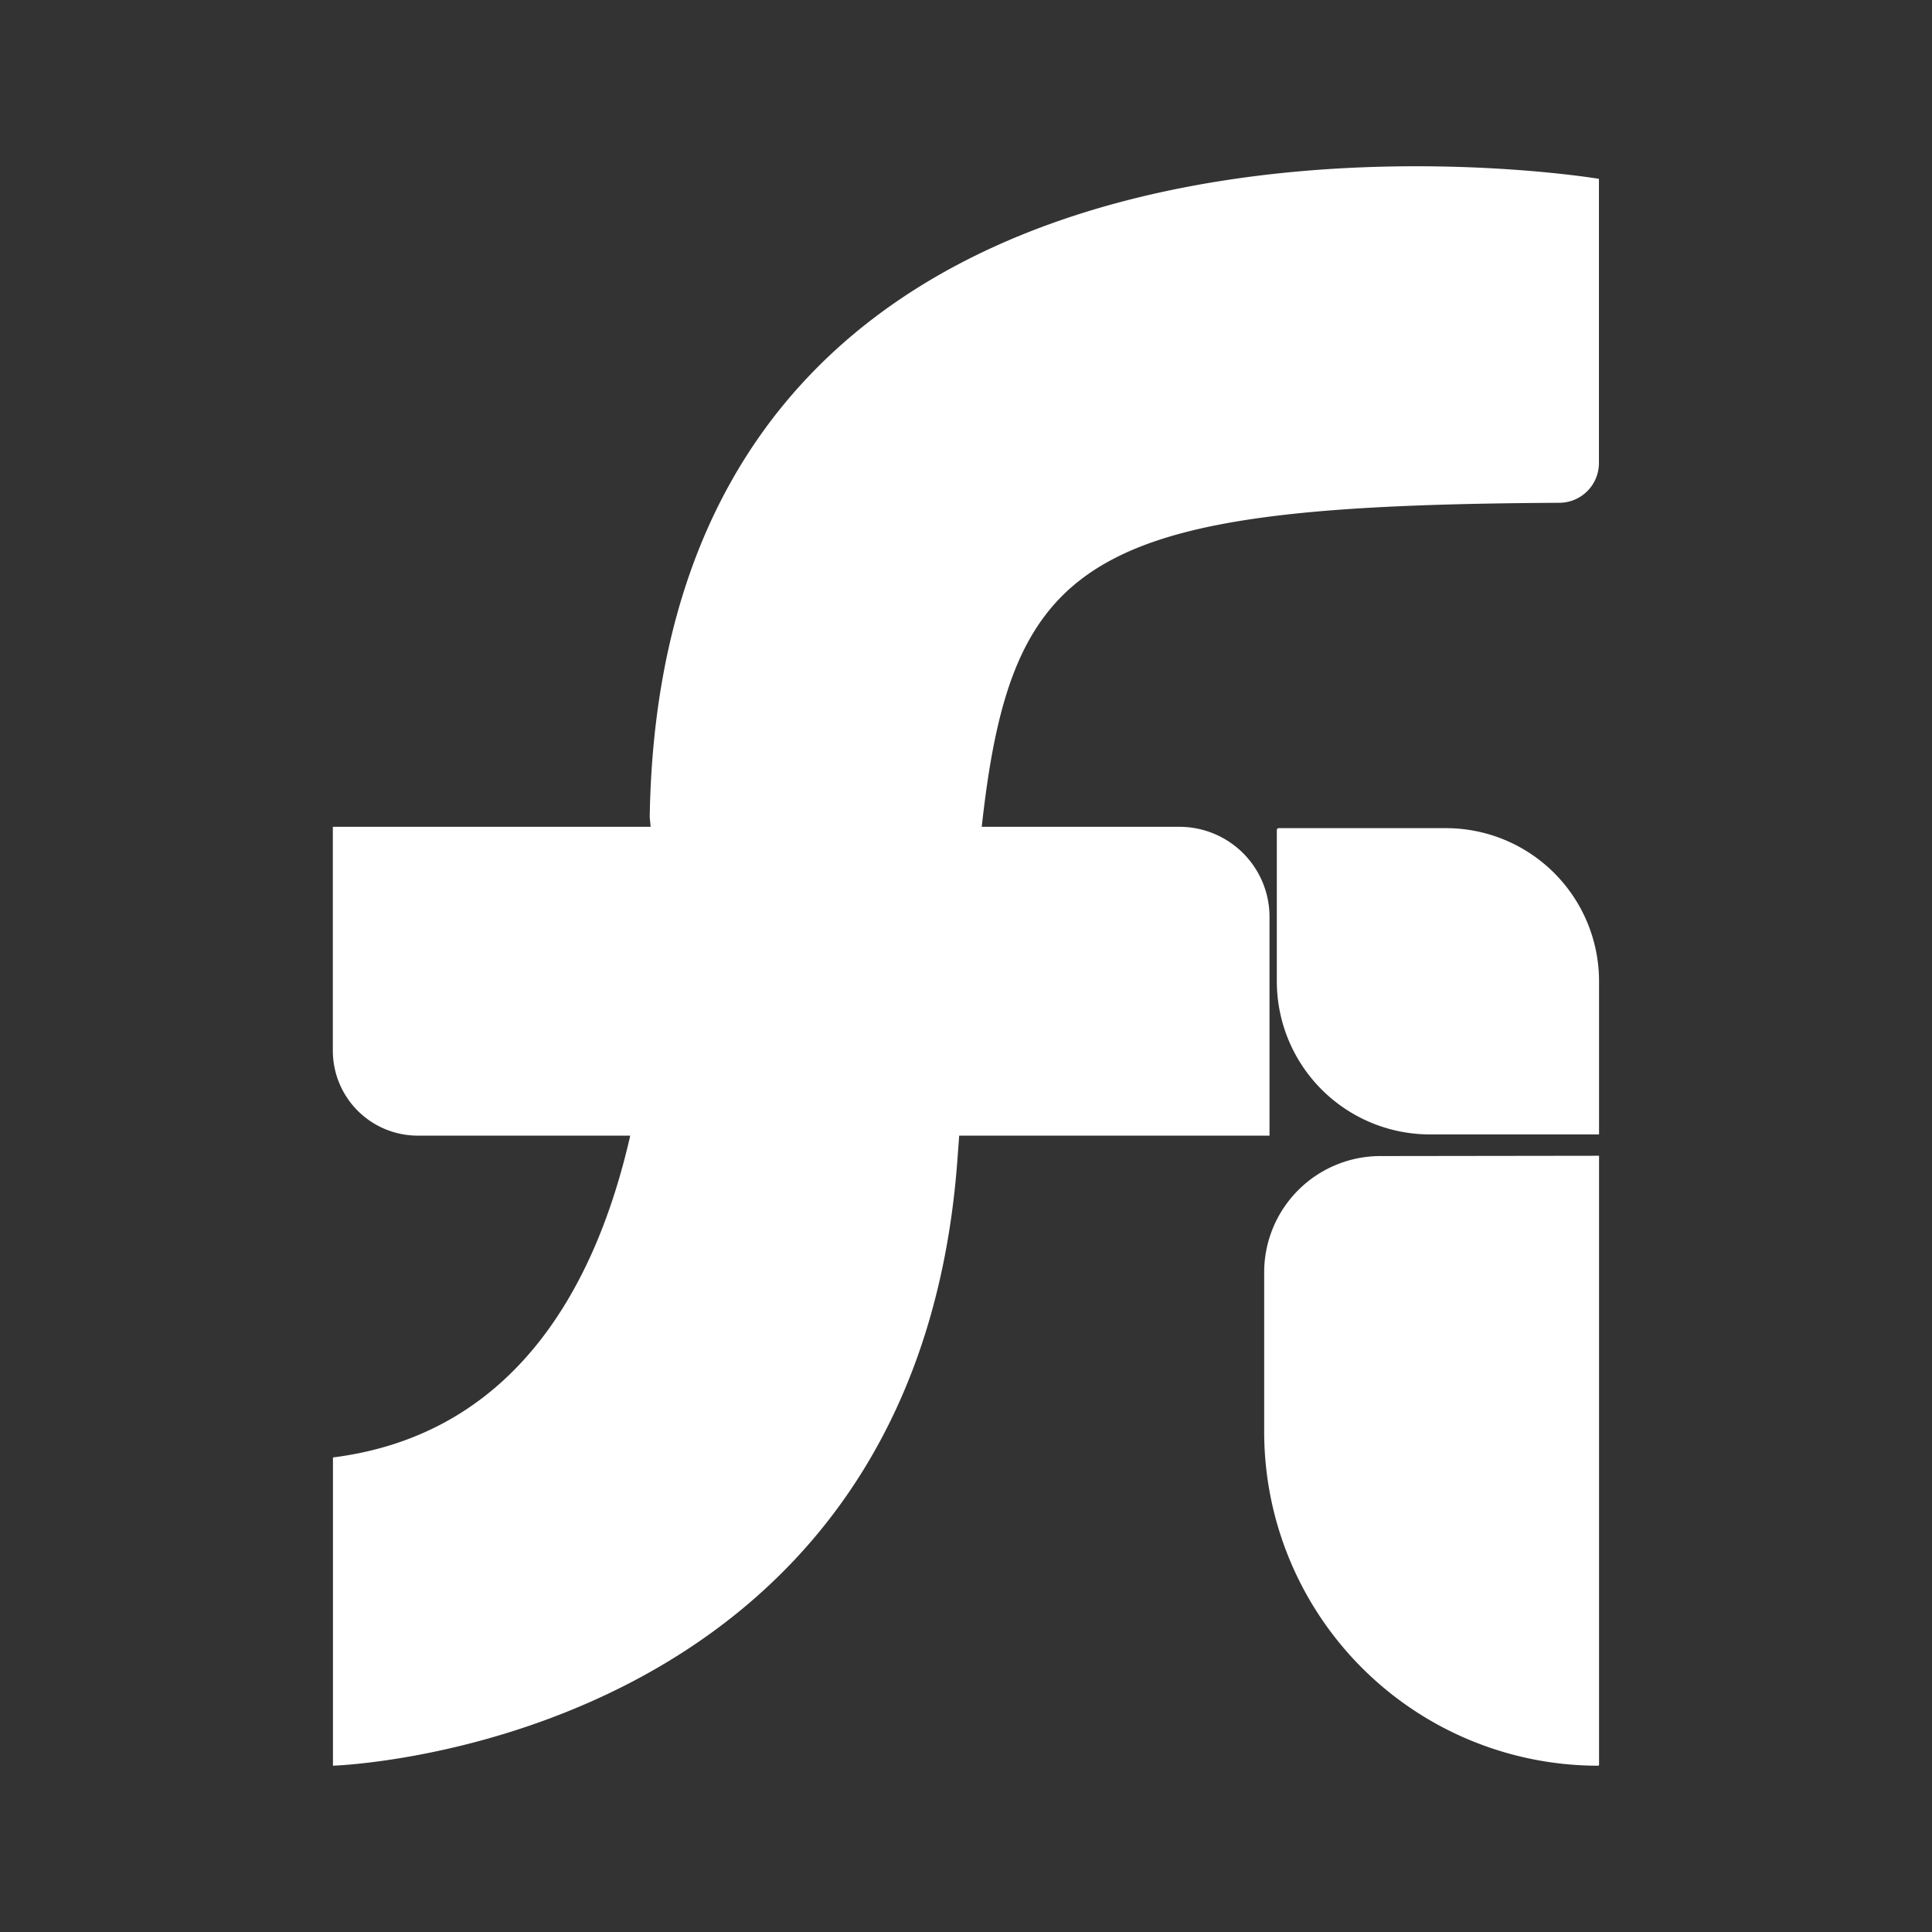 <svg id="Layer_3" data-name="Layer 3" xmlns="http://www.w3.org/2000/svg" viewBox="0 0 333.07 333.07"><rect x="0" y="0" width="333.07" height="333.07" fill="#333333" stroke="none"/><defs><style>.cls-1{fill:none;}.cls-2{fill:#fff;}</style></defs><rect class="cls-1" width="333.07" height="333.07"/><path class="cls-2" d="M-178.78,259.08h34.08a15.53,15.53,0,0,1,15.53,15.53v20.25h0v17.46h-53.5c-.1,1.43-.21,2.89-.32,4.36-7.57,101.24-107.64,104.26-107.64,104.26V367.8c31.57-4,45.4-29.8,51.25-55.48H-276a14.65,14.65,0,0,1-14.65-14.65V259.08h54.79l-.16-1.65v-.18c2.33-136.91,163.64-109.88,163.64-109.88v49a6.85,6.85,0,0,1-6.82,6.85C-159.86,203.65-173.59,211.69-178.78,259.08Z" transform="translate(348.03 -116.54)"/><path class="cls-2" d="M-72.36,315.79v105a.15.15,0,0,1-.16.15h0a57.57,57.57,0,0,1-57.57-57.57V335.84a20.05,20.05,0,0,1,20-20Z" transform="translate(348.03 -116.54)"/><path class="cls-2" d="M220.45,142.77h28.82a26.4,26.4,0,0,1,26.4,26.4v26.4a0,0,0,0,1,0,0H246.52a26.4,26.4,0,0,1-26.4-26.4V143.09A.33.33,0,0,1,220.45,142.77Z"/></svg>